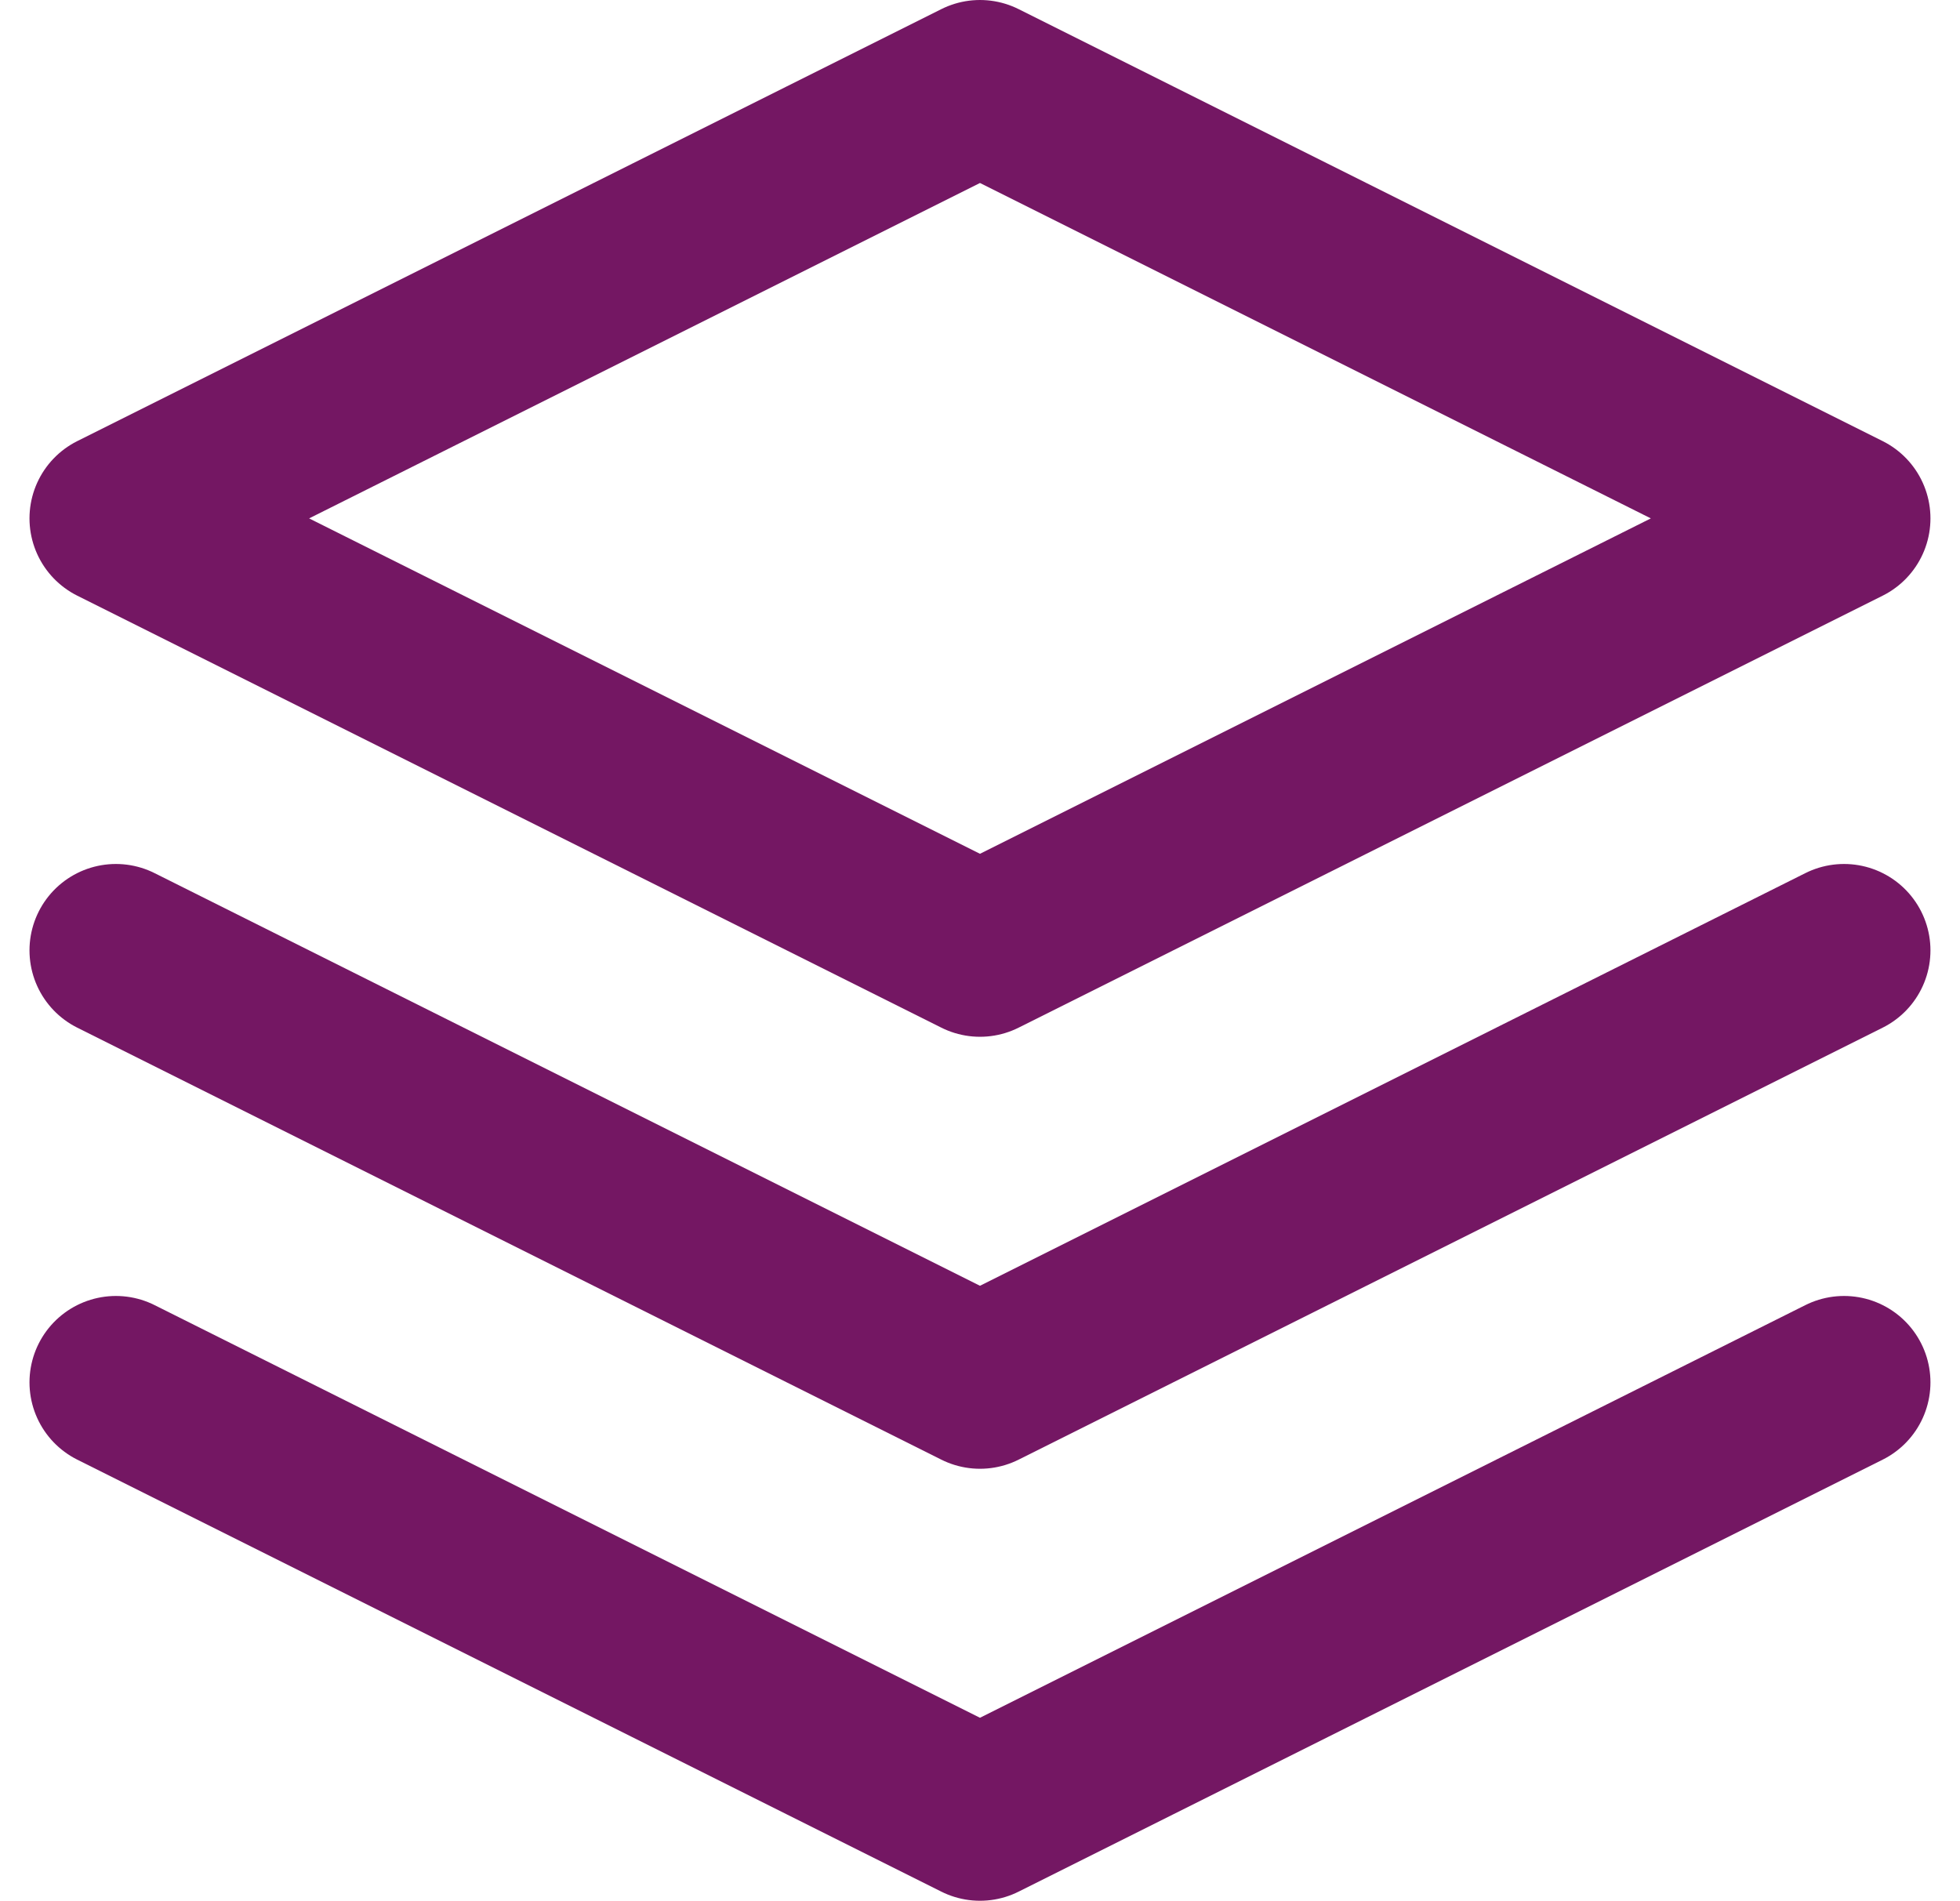 <svg xmlns="http://www.w3.org/2000/svg" width="34.025" height="33" viewBox="0 0 34.025 33">
  <g id="Icon_feather-layers" data-name="Icon feather-layers" transform="translate(-0.988 -1.5)">
    <path id="Path_282" data-name="Path 282" d="M18,3,3,10.5,18,18l15-7.5Z" fill="none" stroke="#741763" stroke-linecap="round" stroke-linejoin="round" stroke-width="3"/>
    <path id="Path_283" data-name="Path 283" d="M3,25.5,18,33l15-7.5" fill="none" stroke="#741763" stroke-linecap="round" stroke-linejoin="round" stroke-width="3"/>
    <path id="Path_284" data-name="Path 284" d="M3,18l15,7.5L33,18" fill="none" stroke="#741763" stroke-linecap="round" stroke-linejoin="round" stroke-width="3"/>
  </g>
</svg>
